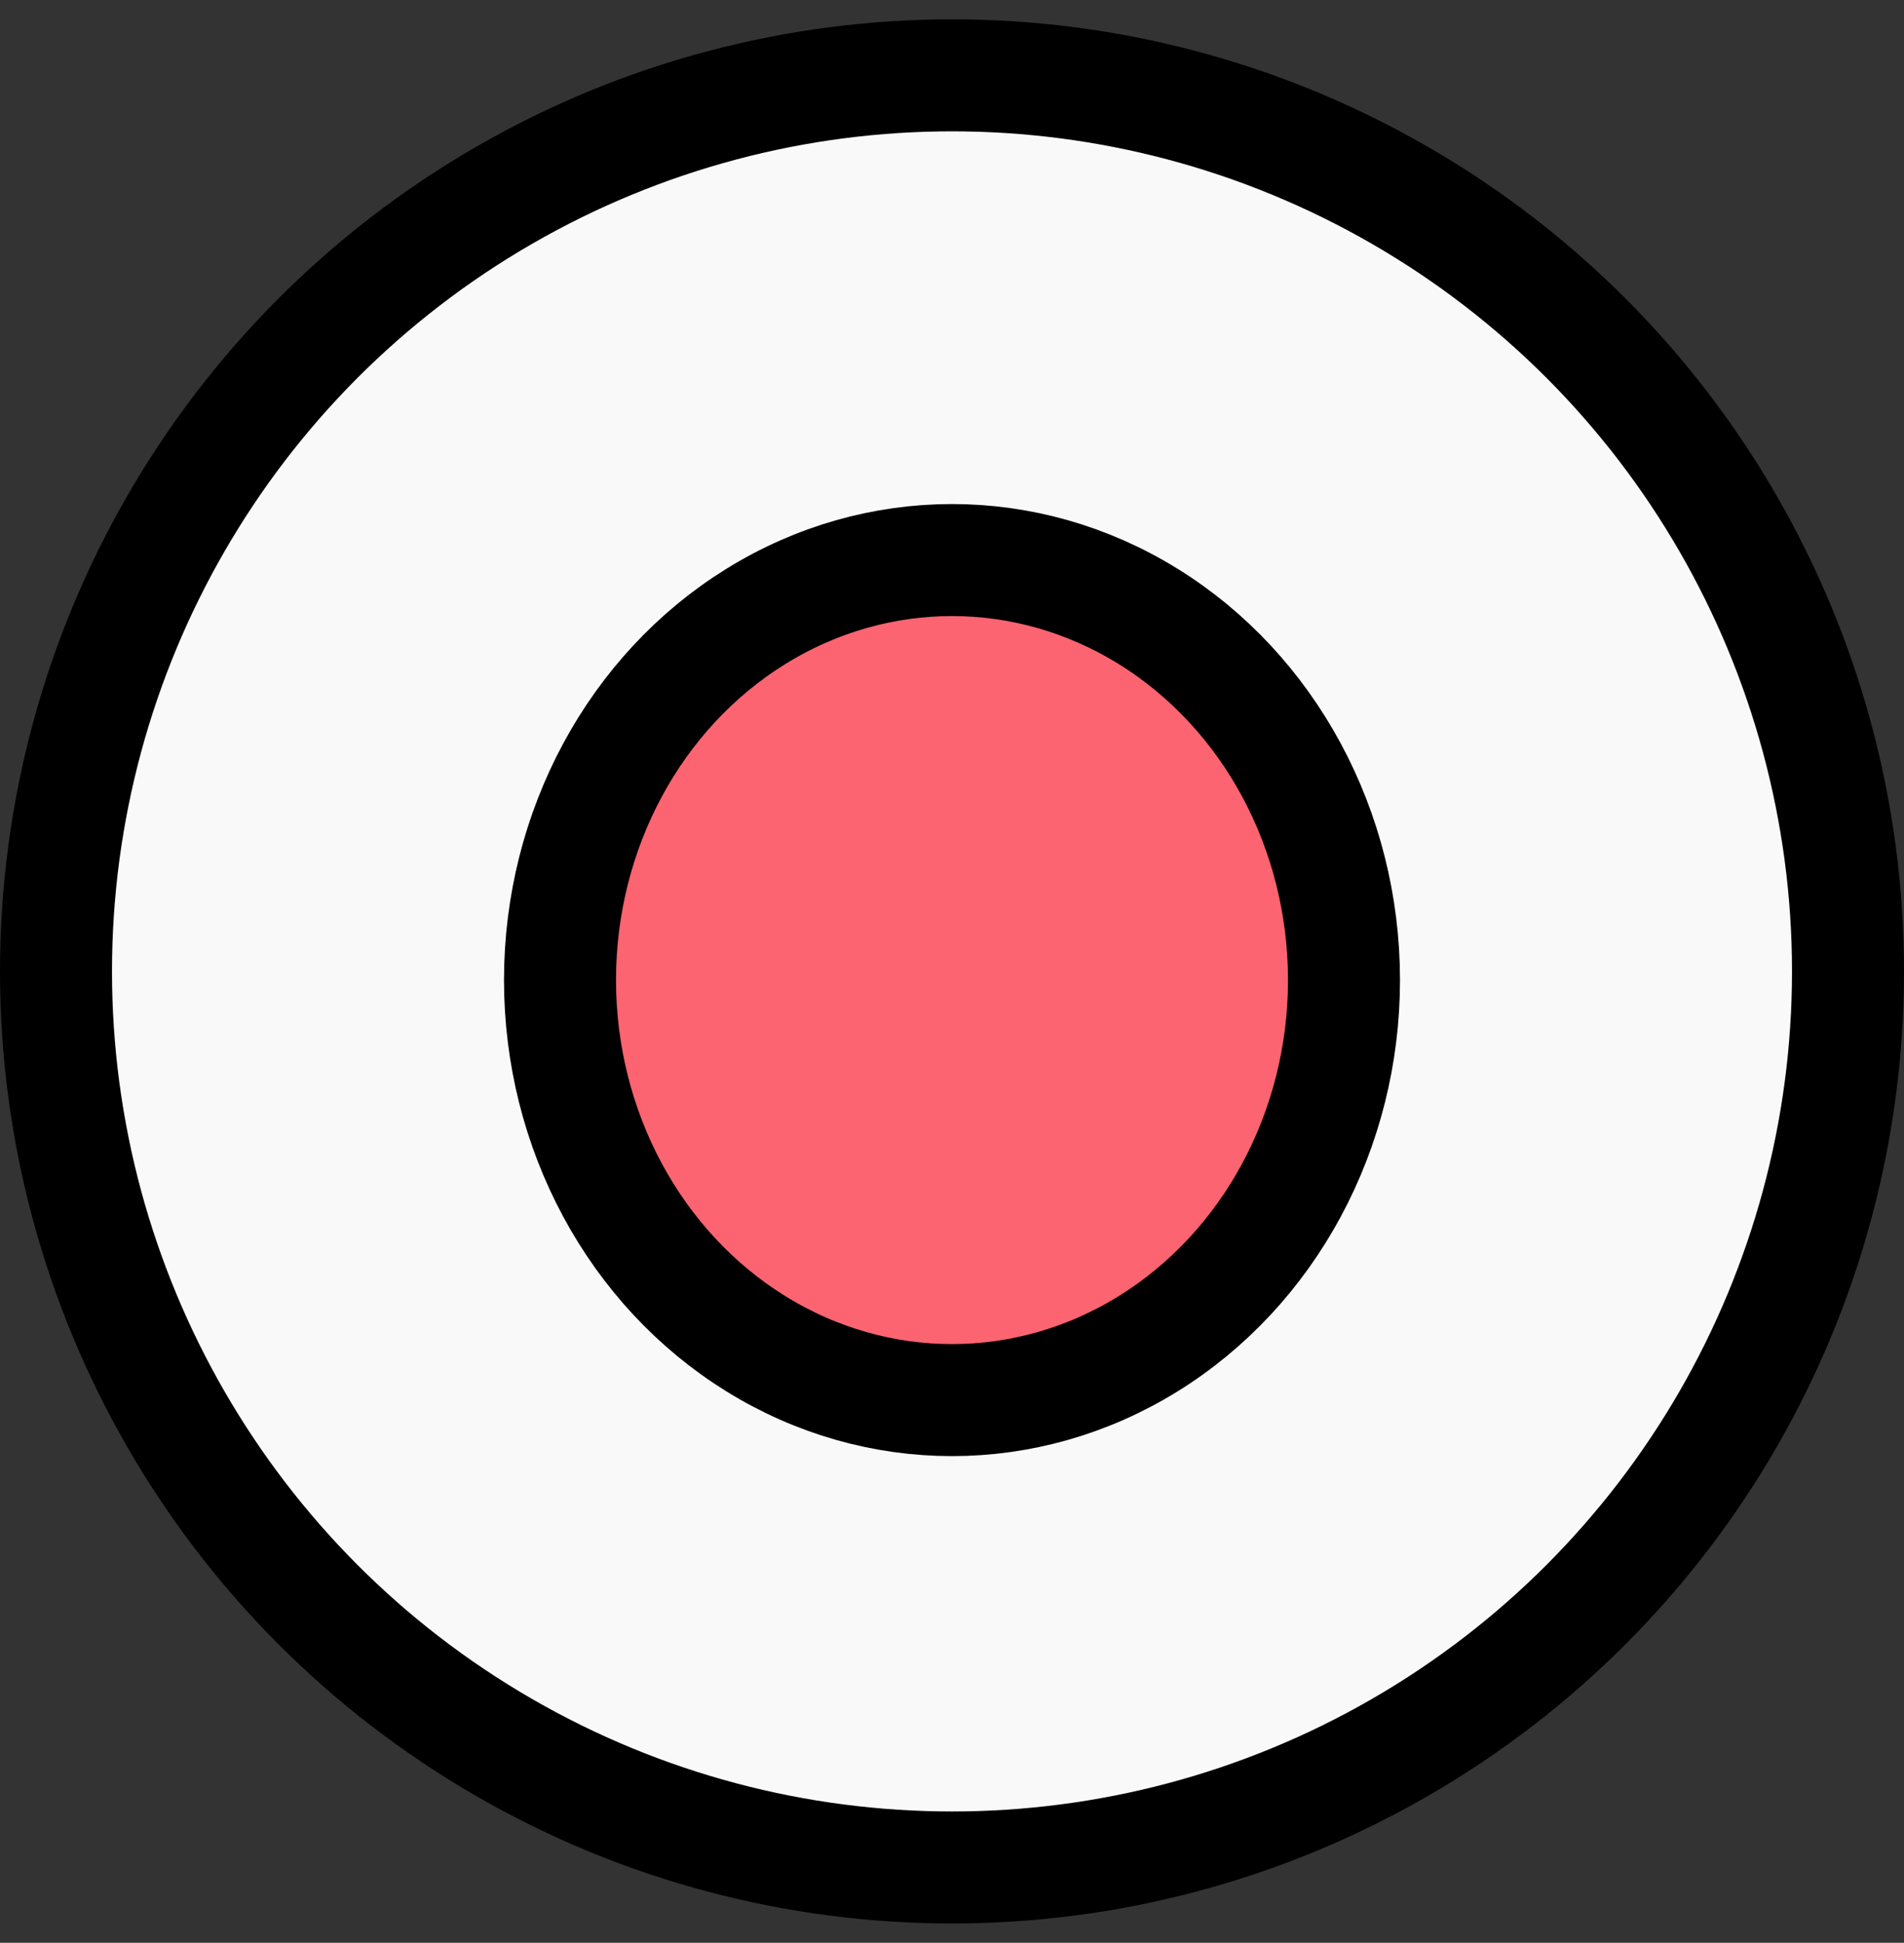 <svg id="Группа_1" data-name="Группа 1" xmlns="http://www.w3.org/2000/svg" width="34" height="34.69" viewBox="0 0 34 34.69">
  <rect x="0" y="0" width="34" height="34.69" fill="#333333" stroke="none"/>
  <defs>
    <style>
      .cls-1 {
        fill: #f9f9f9;
      }

      .cls-1, .cls-2 {
        stroke: #000;
        stroke-width: 2px;
      }

      .cls-2 {
        fill: #fb6470;
      }
    </style>
  </defs>
  <circle class="cls-1" cx="17" cy="17.345" r="16"/>
  <ellipse id="Ellipse_4_copy_2" data-name="Ellipse 4 copy 2" class="cls-2" cx="17" cy="17.5" rx="7" ry="7.5"/>
</svg>
